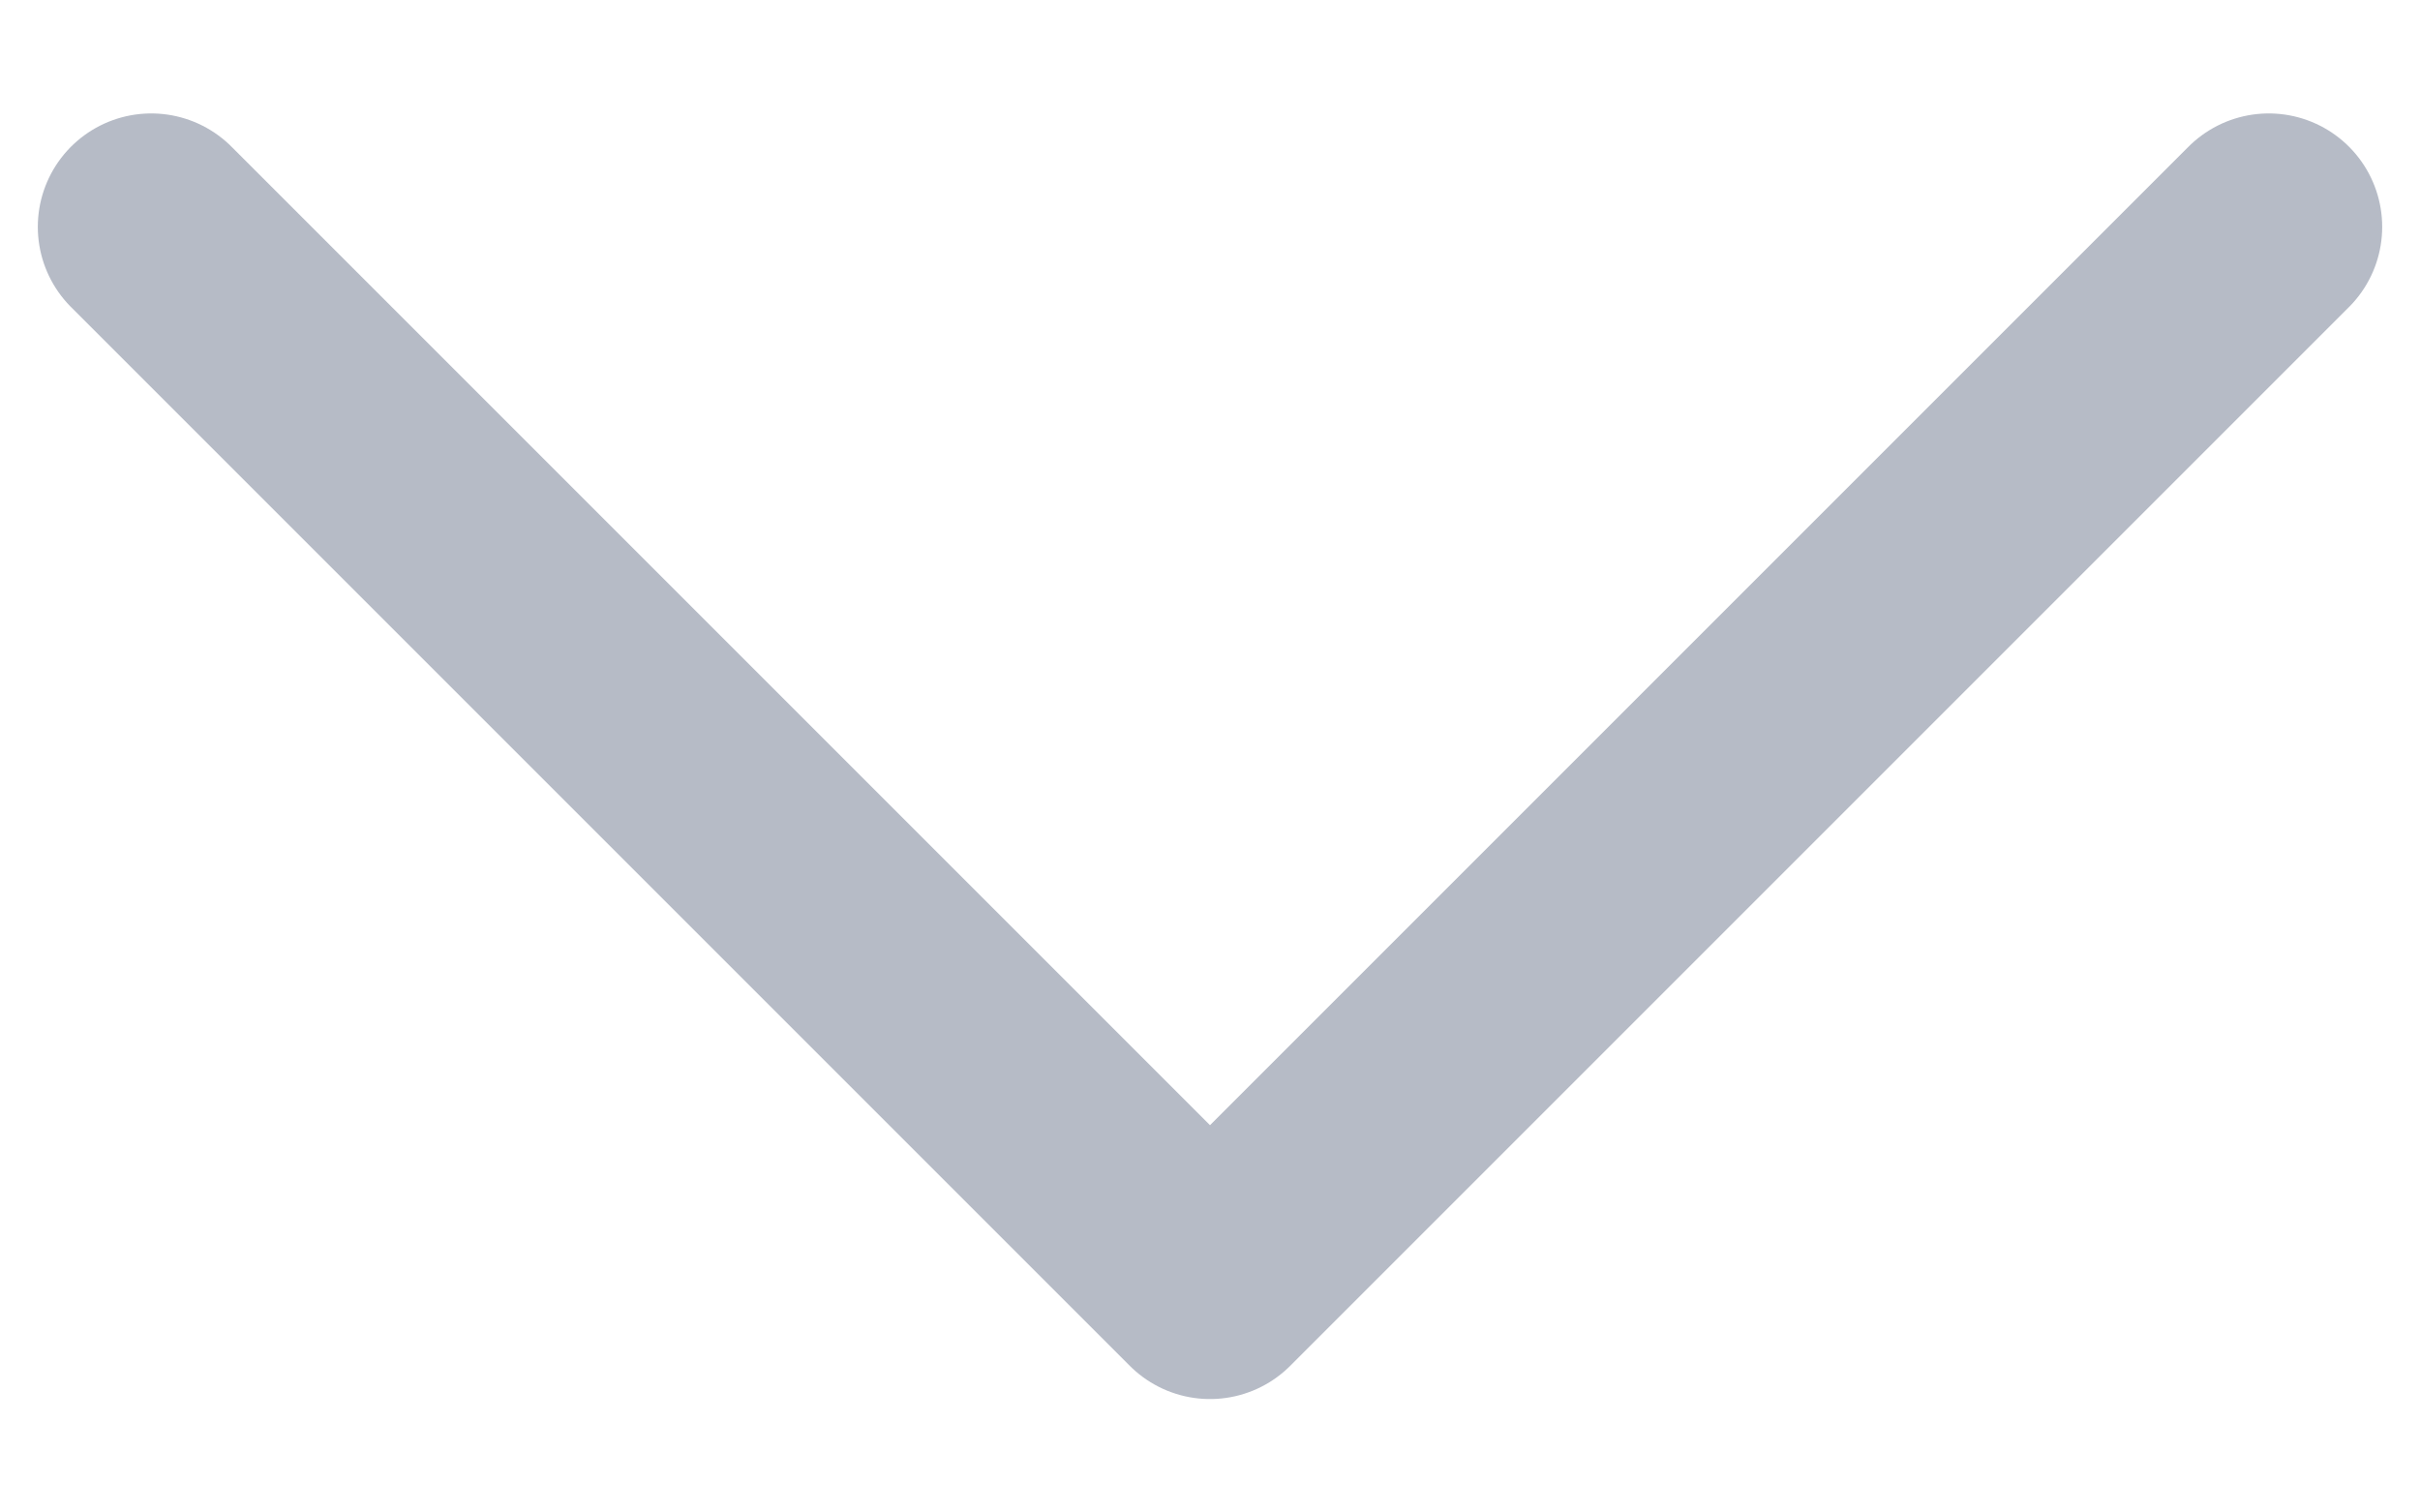 <svg width="16" height="10" viewBox="0 0 16 10" fill="none" xmlns="http://www.w3.org/2000/svg">
<g id="Arrow - Down 2">
<path id="Stroke 1" d="M15 1.5L8 8.5L1 1.5" stroke="#B6BBC6" stroke-width="1.5" stroke-linecap="round" stroke-linejoin="round"/>
</g>
</svg>
